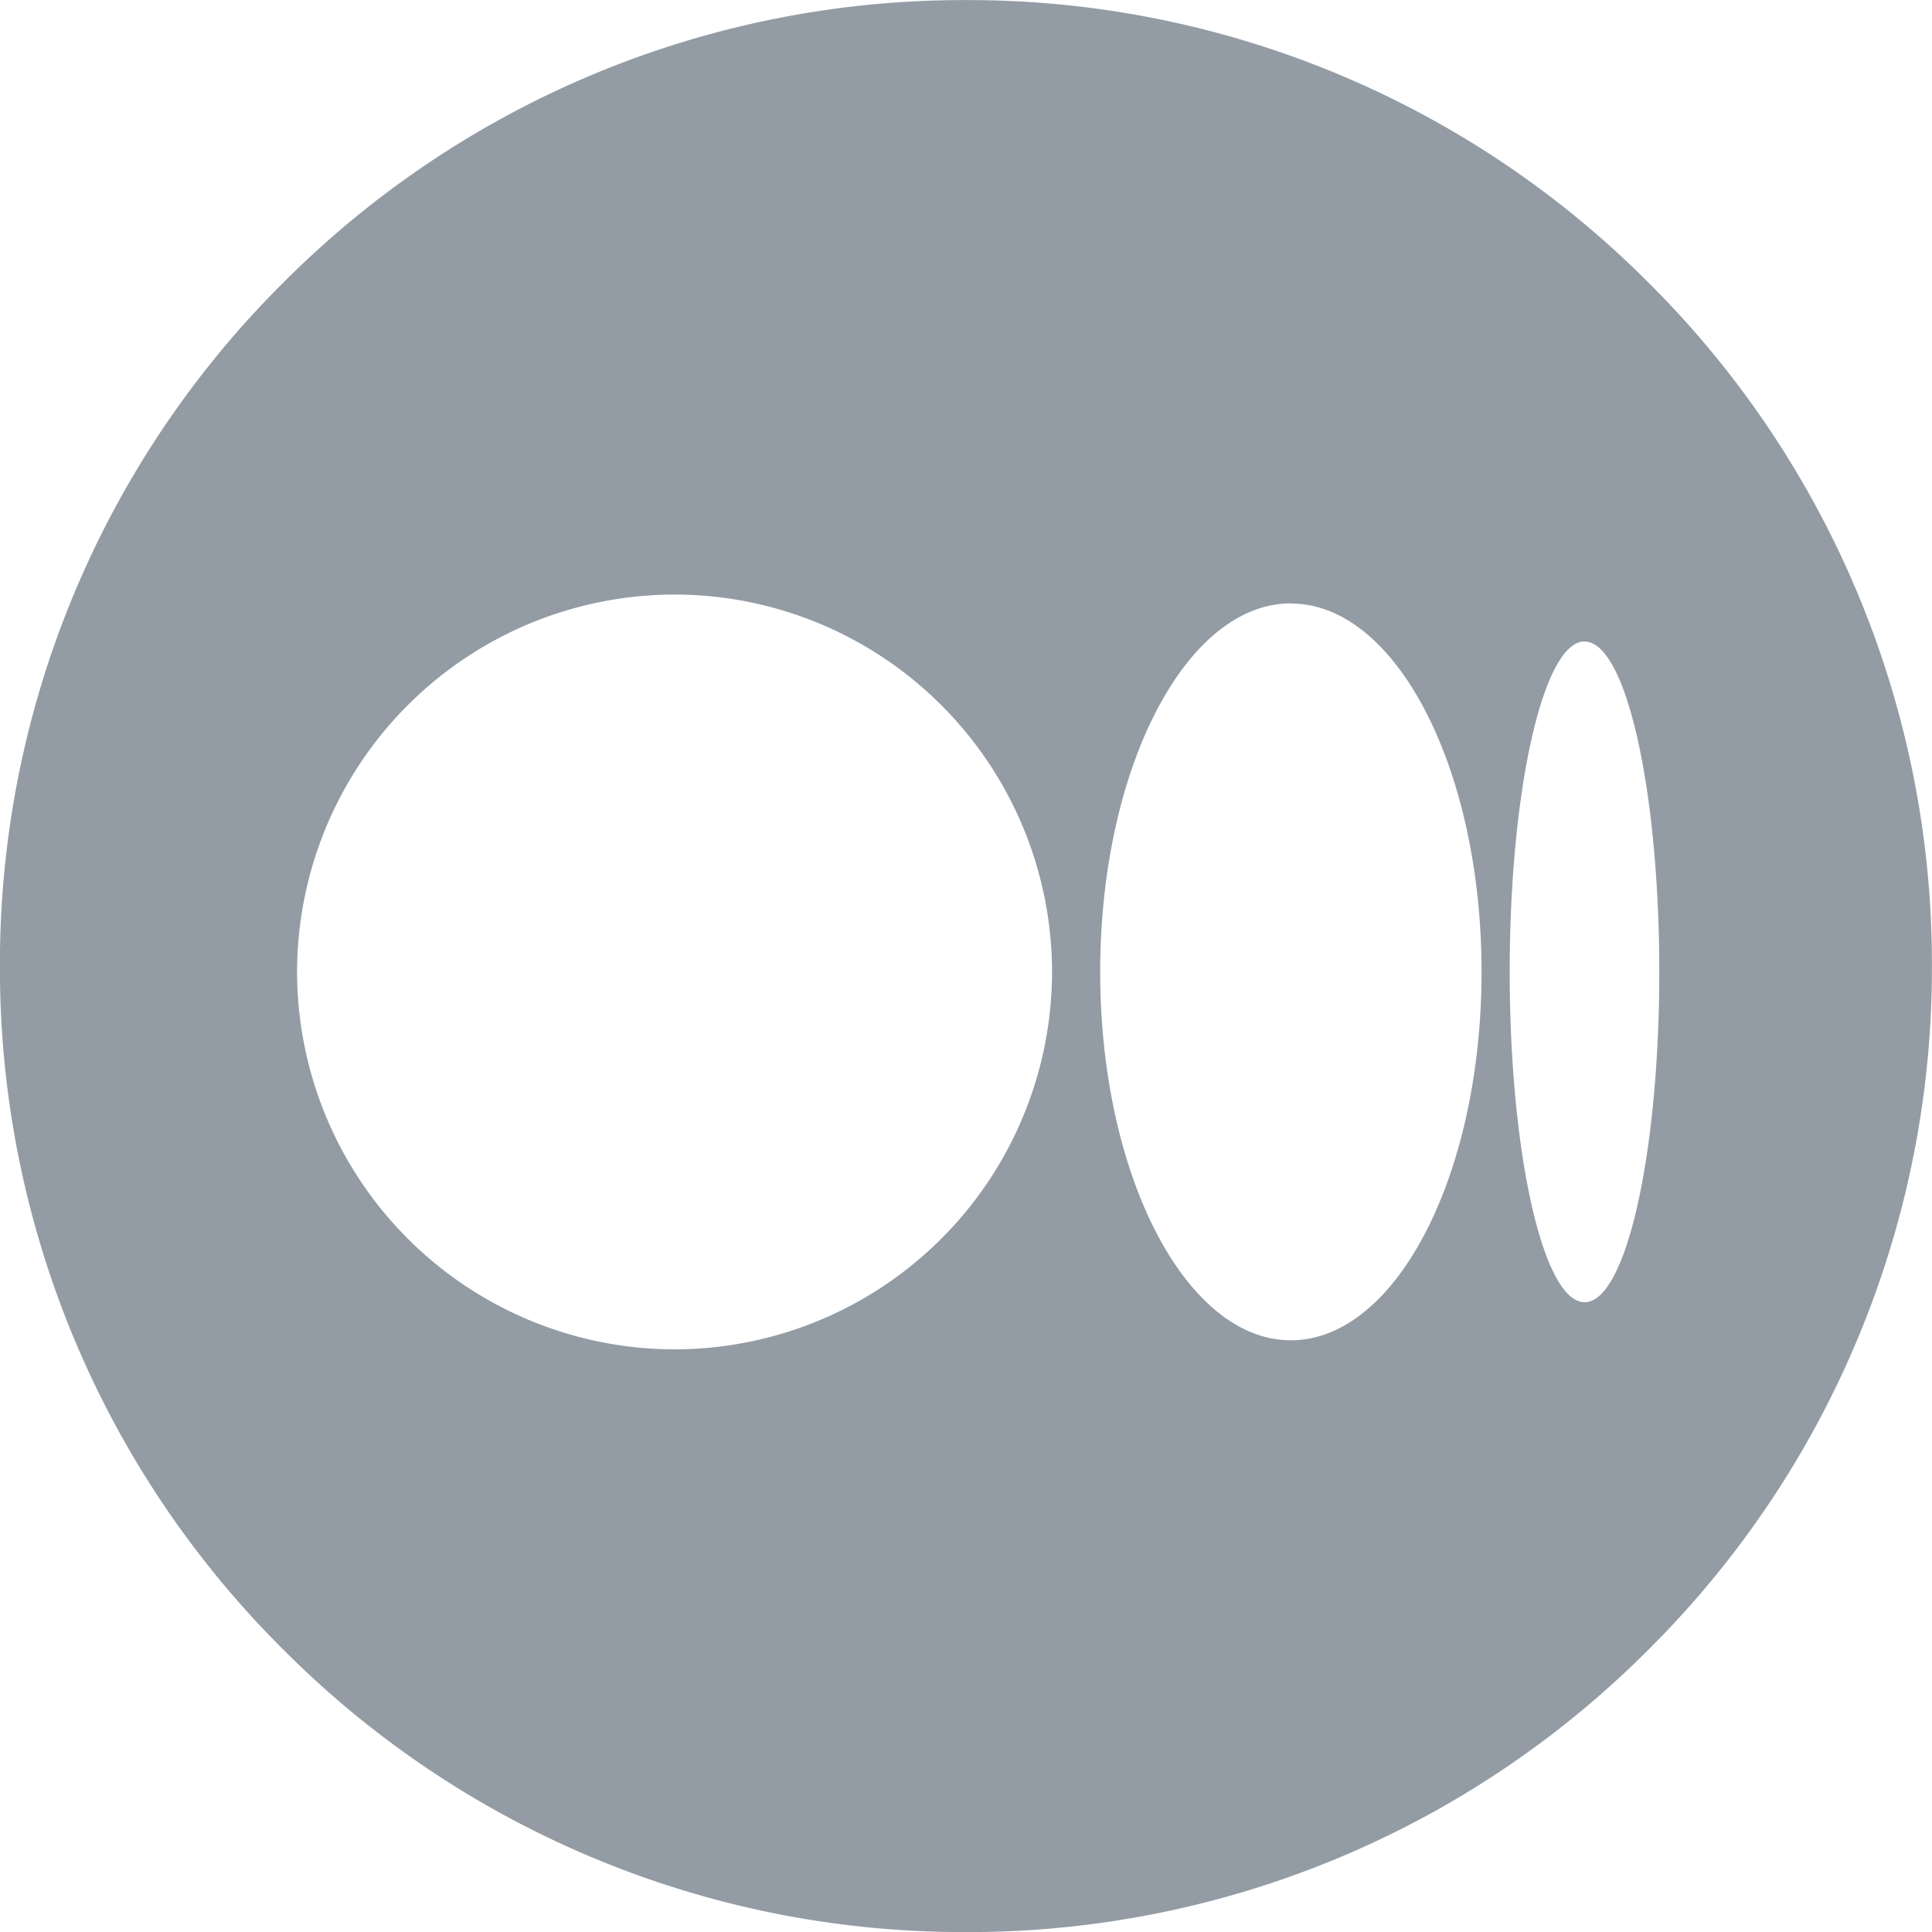<svg xmlns="http://www.w3.org/2000/svg" width="26" height="26" viewBox="0 0 26 26"><defs><style>.a{fill:#939ca5;}</style></defs><path class="a" d="M4672-9121a12.911,12.911,0,0,1-9.192-3.807A12.915,12.915,0,0,1,4659-9134a12.917,12.917,0,0,1,3.808-9.192A12.917,12.917,0,0,1,4672-9147a12.917,12.917,0,0,1,9.191,3.808A12.917,12.917,0,0,1,4685-9134a12.919,12.919,0,0,1-3.809,9.193A12.912,12.912,0,0,1,4672-9121Zm-3.921-18a5.085,5.085,0,0,0-5.08,5.078,5.086,5.086,0,0,0,5.08,5.08,5.086,5.086,0,0,0,5.08-5.08A5.085,5.085,0,0,0,4668.08-9139Zm8.294.119c-1.415,0-2.566,2.225-2.566,4.959s1.151,4.958,2.566,4.958,2.566-2.225,2.566-4.958S4677.789-9138.879,4676.374-9138.879Zm3.953.512c-.556,0-1.008,2-1.008,4.447s.452,4.446,1.008,4.446,1.005-1.994,1.005-4.446S4680.881-9138.367,4680.327-9138.367Z" transform="translate(-4659.001 9147.001)"/></svg>